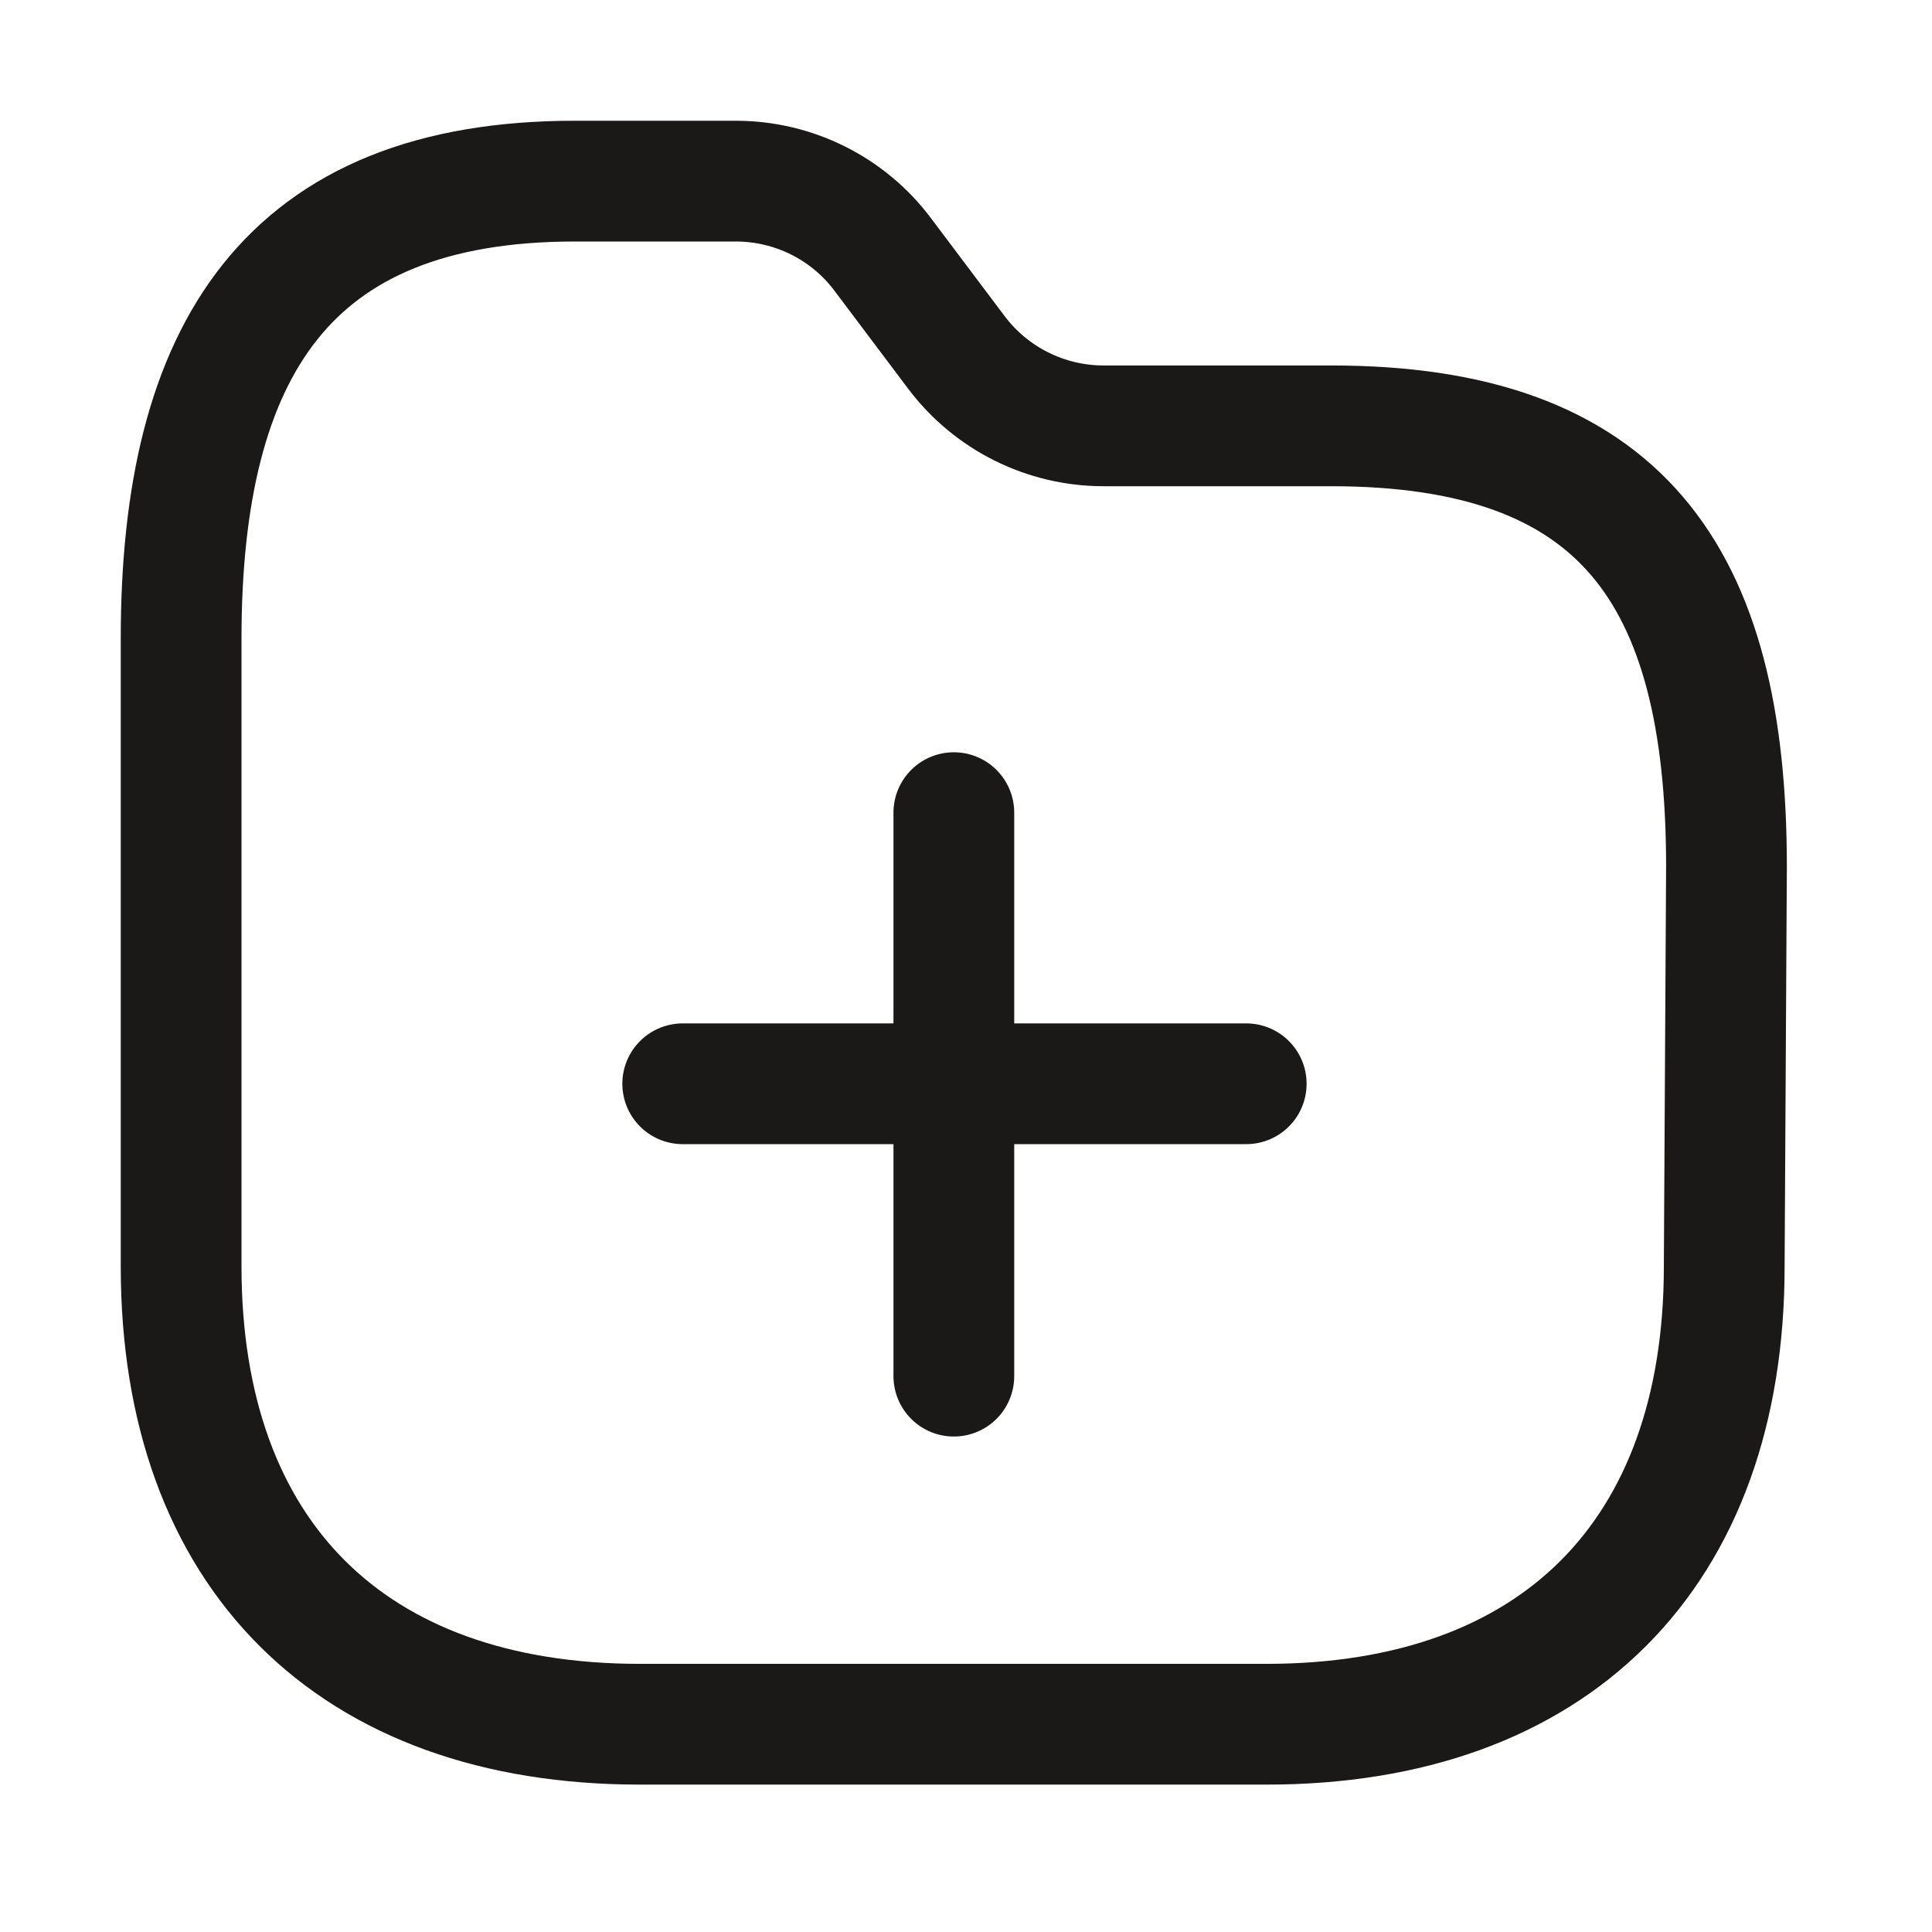 <svg width="24" height="24" viewBox="0 0 24 24" fill="none" xmlns="http://www.w3.org/2000/svg">
<path fill-rule="evenodd" clip-rule="evenodd" d="M21.419 15.732C21.419 19.31 19.31 21.419 15.732 21.419H7.95C4.363 21.419 2.25 19.31 2.25 15.732V7.932C2.25 4.359 3.564 2.25 7.143 2.25H9.143C9.861 2.251 10.537 2.588 10.967 3.163L11.88 4.377C12.312 4.951 12.988 5.289 13.706 5.29H16.536C20.123 5.29 21.447 7.116 21.447 10.767L21.419 15.732Z" stroke="#1B1918" stroke-width="1.5" stroke-linecap="round" stroke-linejoin="round"/>
<path d="M8.481 13.463H15.481" stroke="#1B1918" stroke-width="1.5" stroke-linecap="round" stroke-linejoin="round"/>
<path d="M11.849 10.095L11.849 17.095" stroke="#1B1918" stroke-width="1.5" stroke-linecap="round" stroke-linejoin="round"/>
</svg>
